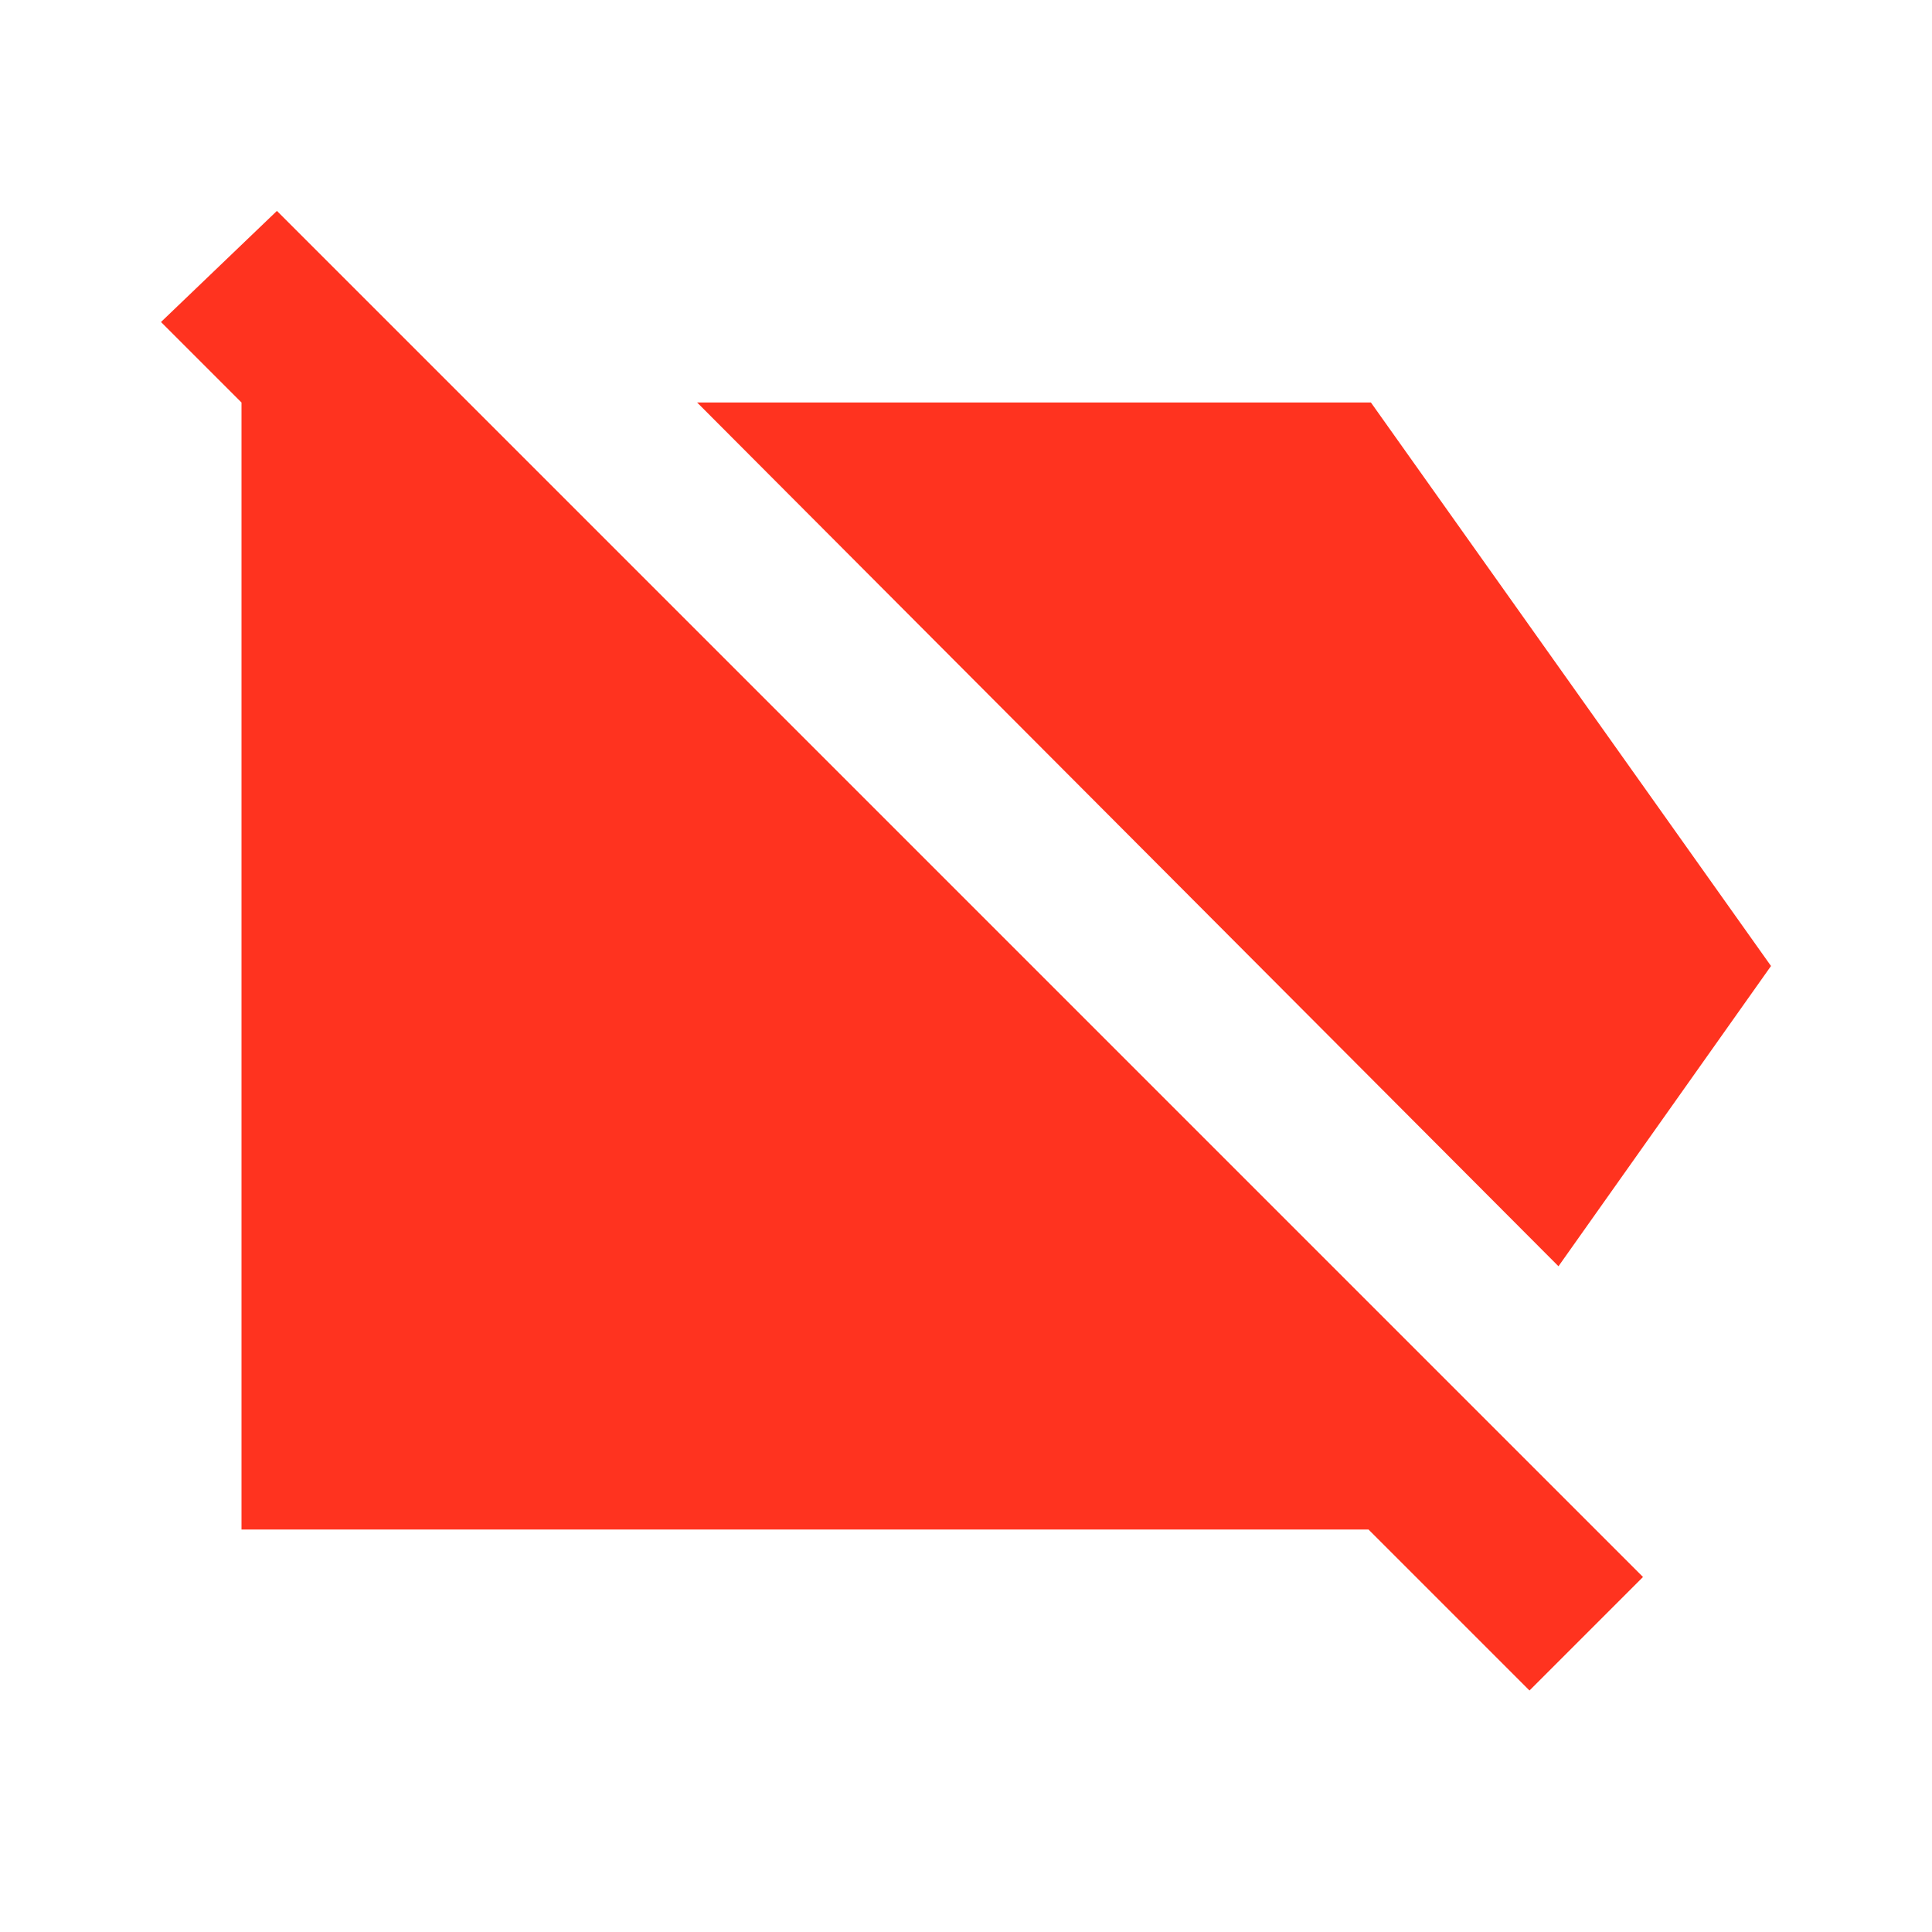 <svg fill="#FF331F" xmlns="http://www.w3.org/2000/svg" height="24" viewBox="0 0 24 24" width="24"><path d="M0 0h24v24H0V0z" fill="none"/><path d="M22 12l-4.97-7H8.66l10.7 10.73zM2 4l1 1v14h14l2 2 1.41-1.41L3.44 2.62z"/></svg>